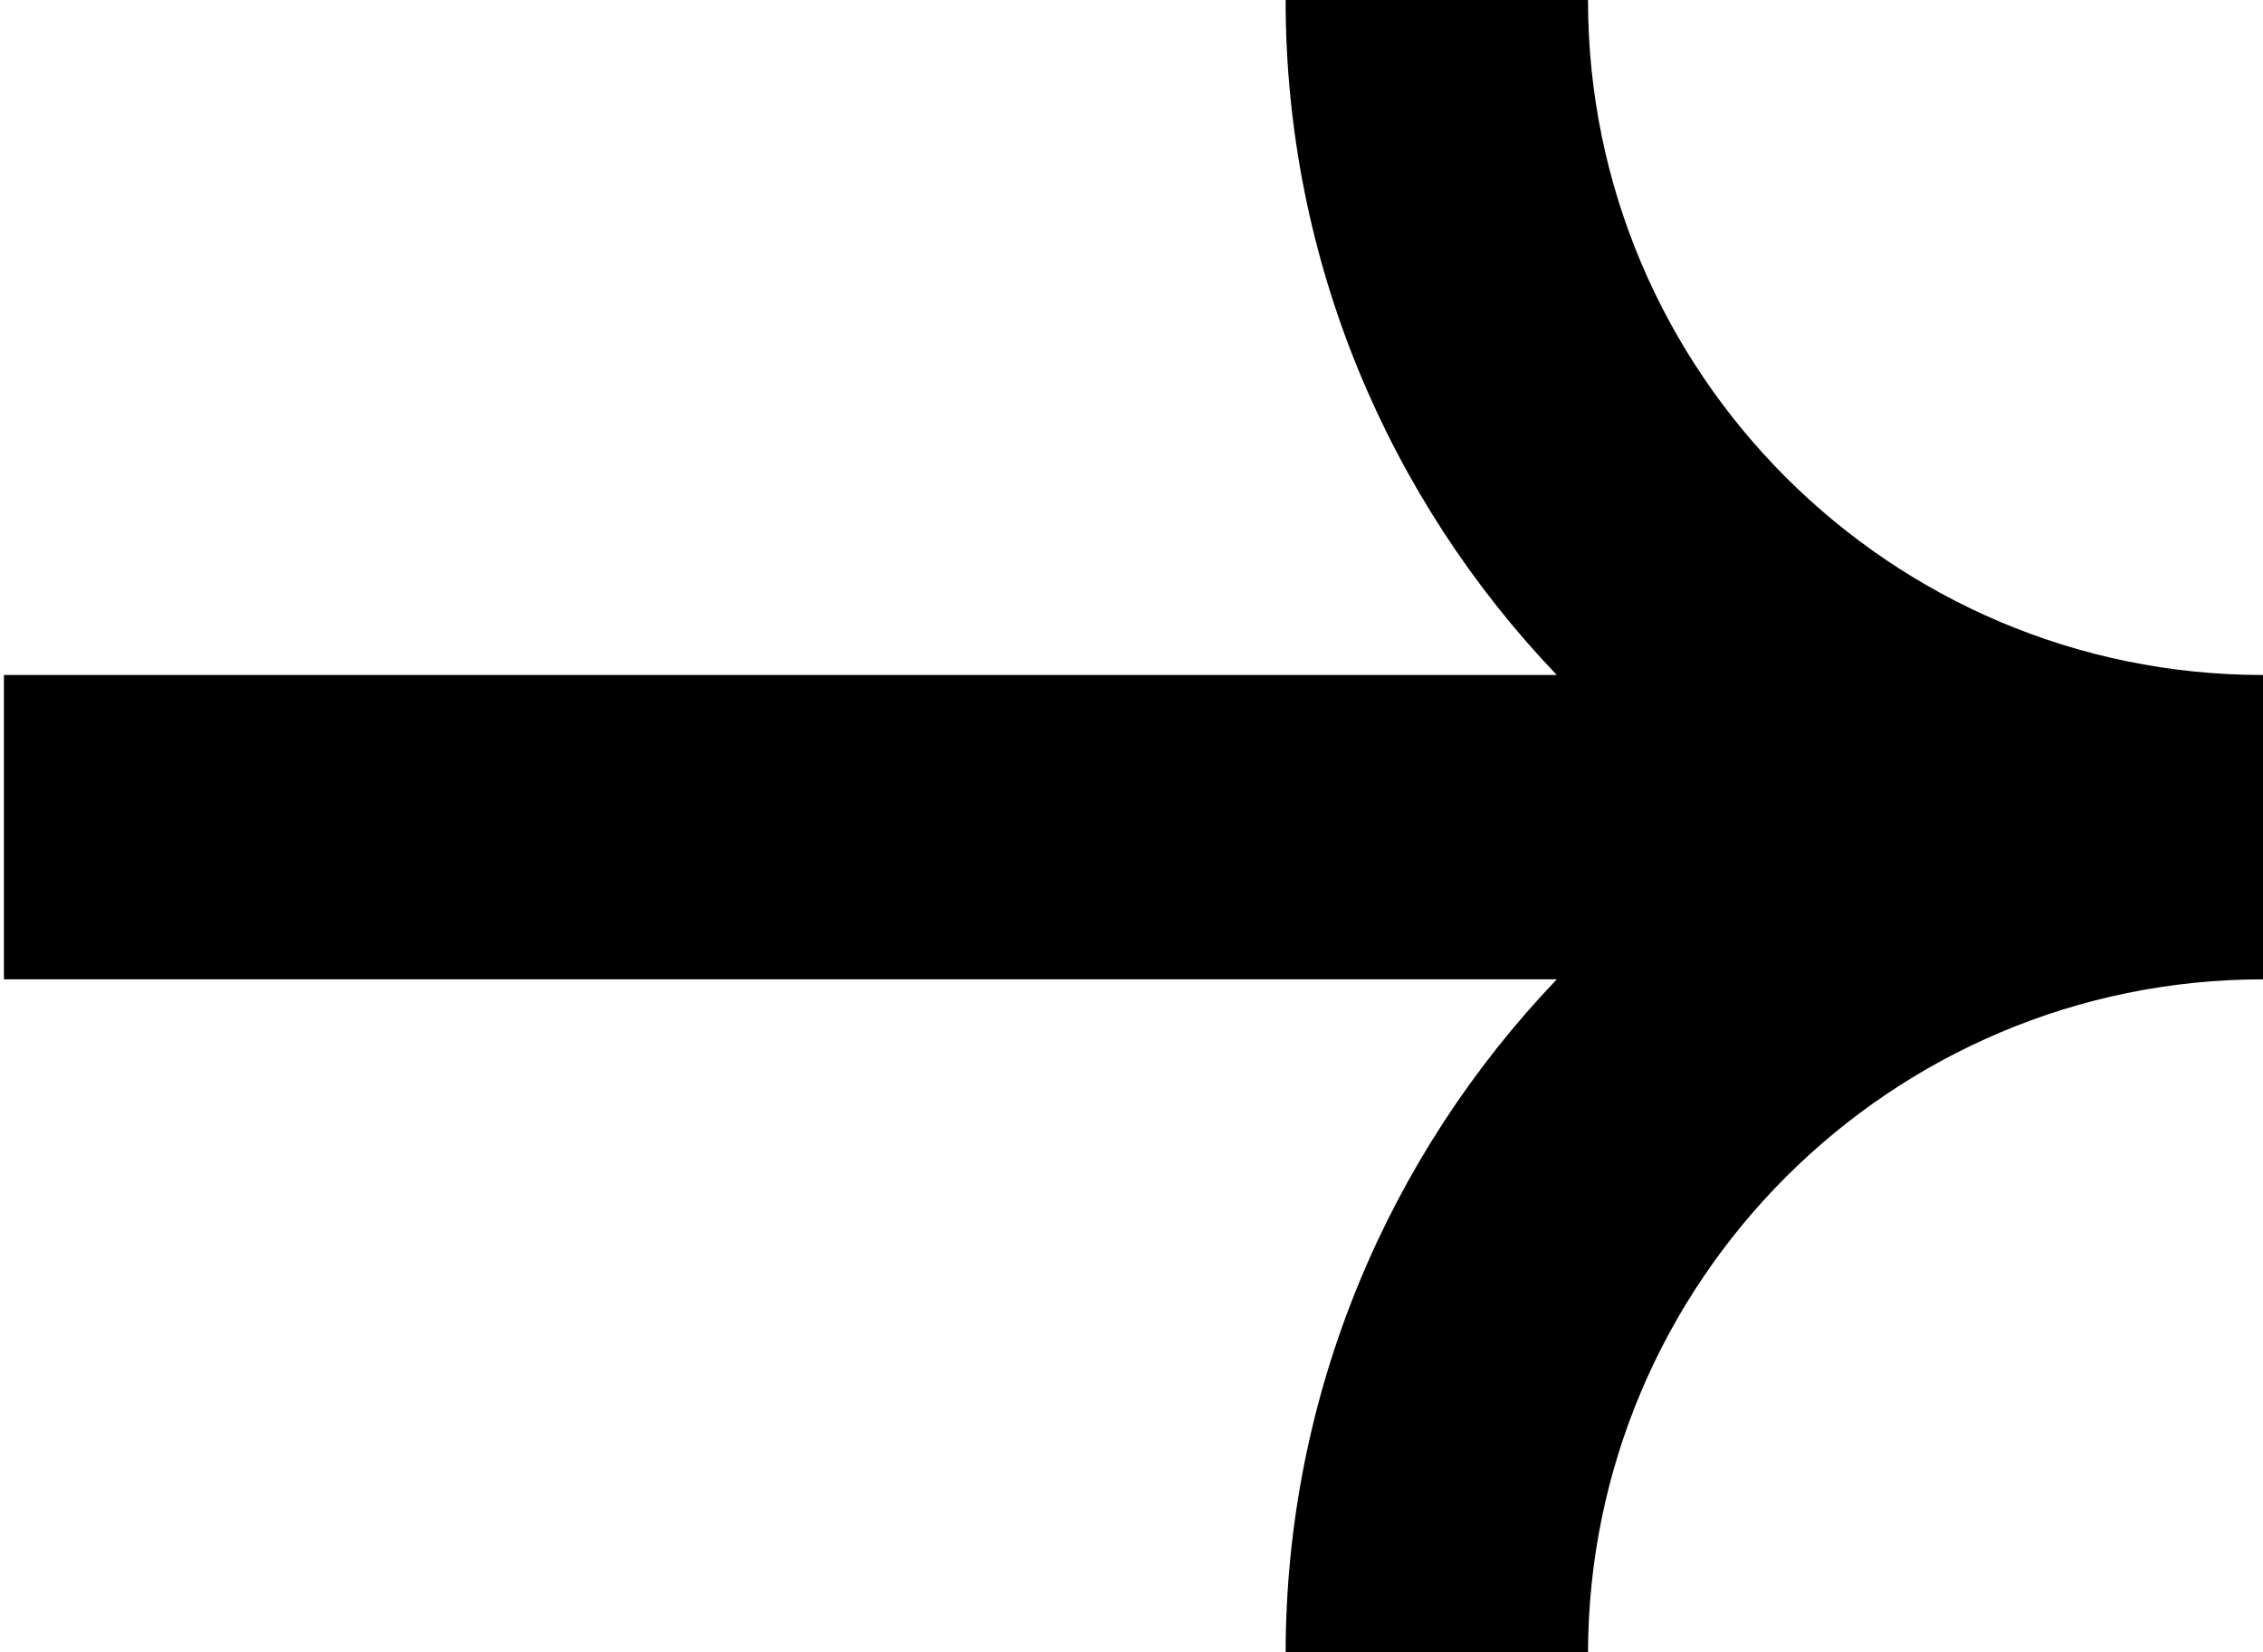 <?xml version="1.0" encoding="utf-8"?>
<!-- Generator: Adobe Illustrator 25.2.0, SVG Export Plug-In . SVG Version: 6.00 Build 0)  -->
<svg version="1.1" id="ms-icon-arrow" xmlns="http://www.w3.org/2000/svg" xmlns:xlink="http://www.w3.org/1999/xlink" x="0px"
	 y="0px" viewBox="0 0 116 84.7" enable-background="new 0 0 116 84.7" xml:space="preserve">
<g>
	<path d="M116,50.2c-19.1,0-34.6,15.5-34.6,34.6l-15.5,0c0-13.4,5.3-25.6,13.9-34.6l-79.6,0l0-15.6l79.6,0
		c-8.6-9-13.9-21.2-13.9-34.6l15.5,0c0,19.1,15.5,34.6,34.6,34.6L116,50.2z"/>
</g>
</svg>
